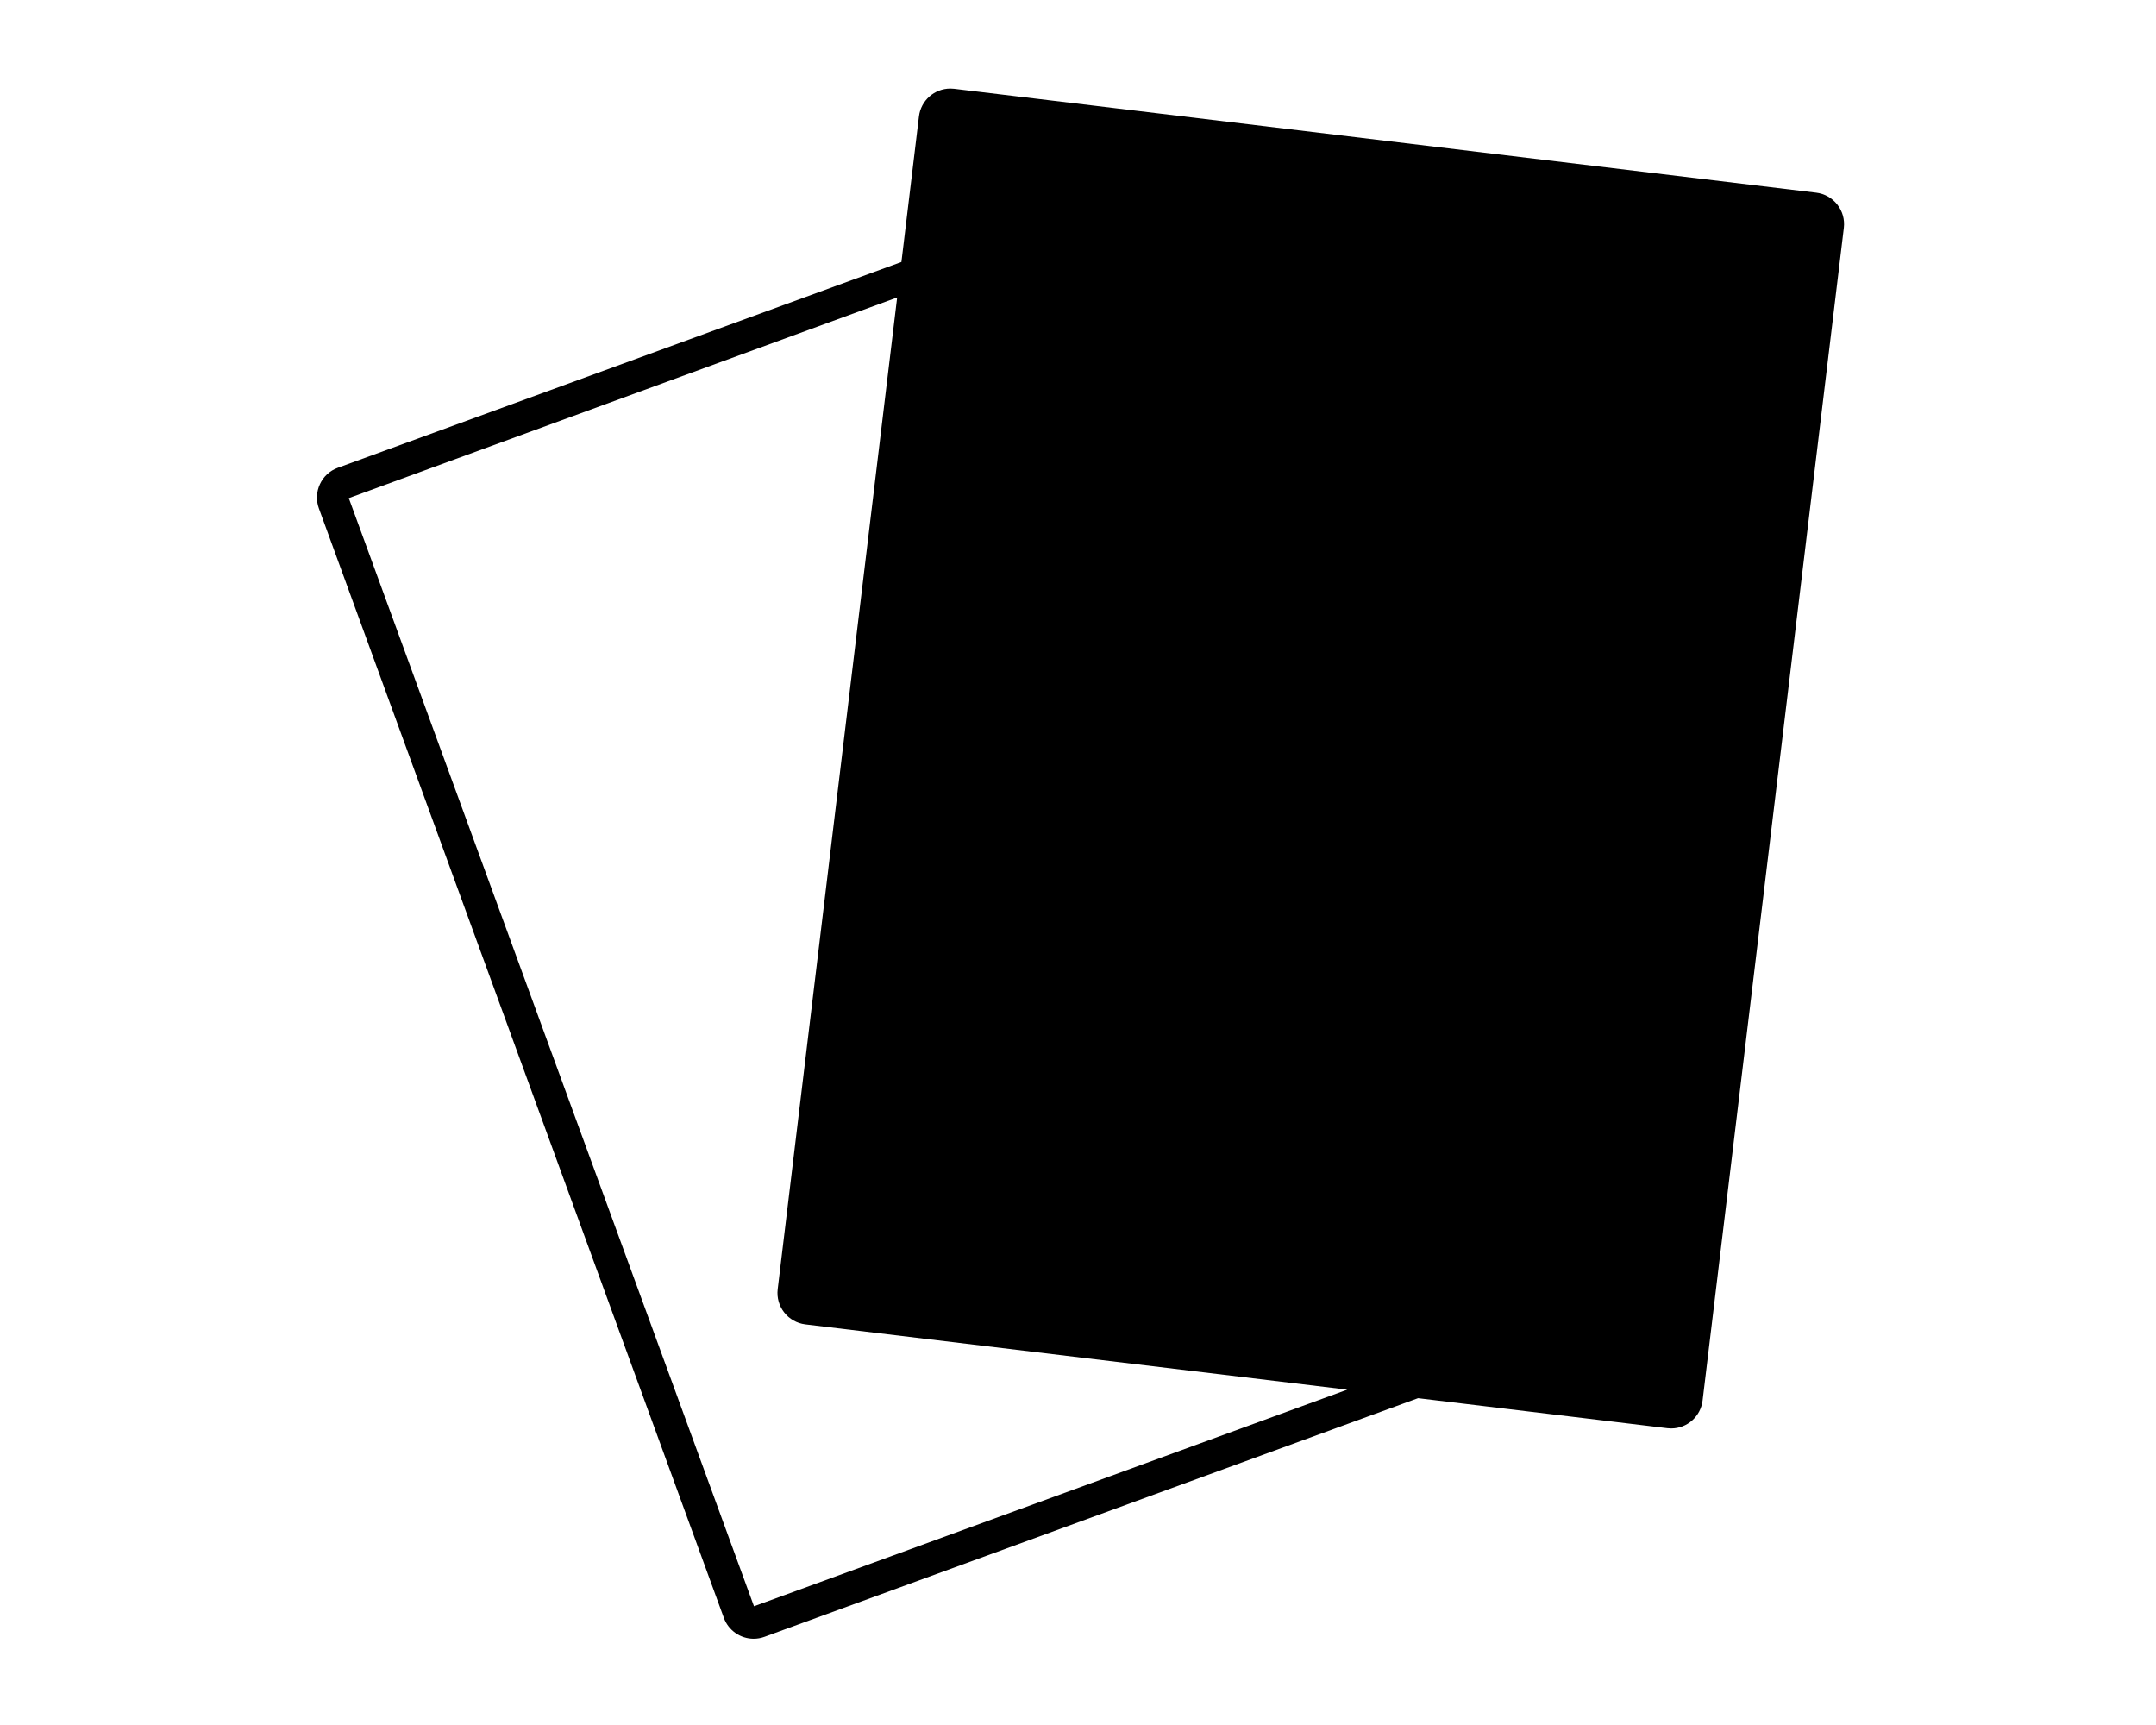 <svg height='24' width='30px'  fill="#000000" xmlns="http://www.w3.org/2000/svg" xmlns:xlink="http://www.w3.org/1999/xlink" version="1.1" x="0px" y="0px" viewBox="0 0 100 100" enable-background="new 0 0 100 100" xml:space="preserve"><path fill="#000000" d="M94.021,11.858c-0.303-0.386-0.737-0.63-1.222-0.689l-49.98-6.022c-0.037-0.004-0.182-0.013-0.219-0.013  c-0.927,0-1.71,0.694-1.821,1.615l-1.017,8.439L7.081,27.119c-0.46,0.168-0.827,0.505-1.033,0.95  c-0.207,0.445-0.228,0.943-0.061,1.402l23.482,64.323c0.263,0.721,0.956,1.205,1.725,1.205c0.214,0,0.425-0.037,0.627-0.111  l37.895-13.835l14.455,1.741c0.037,0.004,0.182,0.013,0.219,0.013c0.927,0,1.71-0.694,1.821-1.615l8.191-67.985  C94.459,12.723,94.325,12.243,94.021,11.858z M31.214,93.117L7.722,28.877l31.793-11.633l-6.926,57.49  c-0.121,1.004,0.598,1.919,1.601,2.04l31.422,3.785L31.214,93.117z"></path></svg>